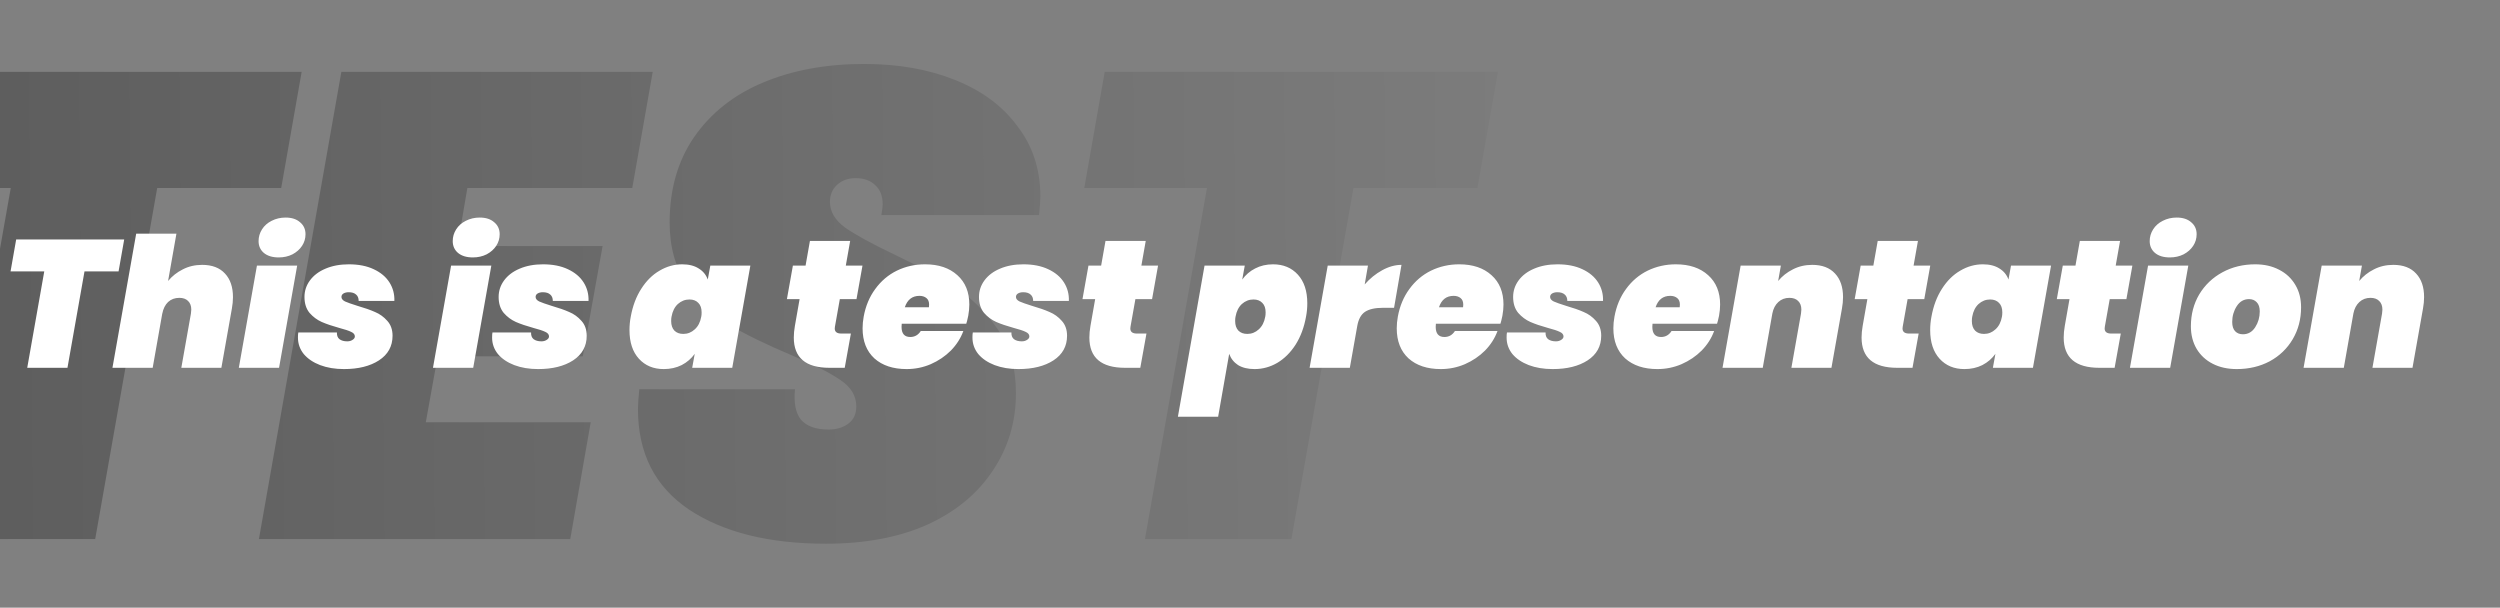 <svg width="469" height="114" viewBox="0 0 469 114" fill="none" xmlns="http://www.w3.org/2000/svg">
    <rect x="0" y="0" width="469" height="114" fill="#808080" stroke="none"/>
    <g clip-path="url(#clip0)">
        <path d="M56.589 13.486L52.753 35.274H29.489L17.856 101.133H-9.615L2.017 35.274H-21L-17.164 13.486H56.589ZM87.676 35.274L85.819 46.168H113.044L109.331 66.842H82.107L79.88 79.222H110.816L106.98 101.133H48.572L64.04 13.486H122.448L118.612 35.274H87.676ZM154.952 102C144.227 102 135.648 99.854 129.213 95.563C122.861 91.271 119.684 84.999 119.684 76.746C119.684 75.92 119.767 74.682 119.932 73.032H149.136C148.889 75.59 149.26 77.488 150.25 78.726C151.322 79.964 153.055 80.583 155.447 80.583C156.932 80.583 158.17 80.212 159.16 79.469C160.15 78.726 160.645 77.653 160.645 76.25C160.645 74.27 159.655 72.619 157.675 71.299C155.777 69.978 152.683 68.41 148.394 66.594C143.691 64.614 139.814 62.715 136.761 60.9C133.792 59.084 131.193 56.608 128.965 53.472C126.738 50.336 125.624 46.415 125.624 41.711C125.624 35.521 127.15 30.198 130.203 25.741C133.338 21.202 137.669 17.777 143.196 15.466C148.724 13.155 155.035 12 162.13 12C168.482 12 174.133 12.99 179.083 14.971C184.115 16.952 188.034 19.84 190.839 23.637C193.726 27.351 195.17 31.766 195.17 36.883C195.17 37.543 195.087 38.699 194.922 40.349H165.347C165.512 39.359 165.594 38.699 165.594 38.369C165.594 36.801 165.141 35.604 164.233 34.779C163.326 33.871 162.088 33.417 160.521 33.417C159.118 33.417 157.963 33.83 157.056 34.655C156.148 35.48 155.695 36.553 155.695 37.873C155.695 39.689 156.643 41.298 158.541 42.702C160.438 44.022 163.449 45.673 167.574 47.653C172.277 49.882 176.154 51.986 179.207 53.967C182.341 55.948 185.023 58.589 187.25 61.89C189.478 65.109 190.591 69.07 190.591 73.774C190.591 79.139 189.147 83.967 186.26 88.259C183.455 92.55 179.371 95.934 174.009 98.41C168.647 100.803 162.294 102 154.952 102ZM281 13.486L277.164 35.274H253.9L242.267 101.133H214.796L226.428 35.274H203.412L207.248 13.486H281Z" fill="url(#paint0_linear)"/>
        <path d="M23.298 44.928L22.244 50.912H15.852L12.656 69H5.108L8.304 50.912H1.98L3.034 44.928H23.298ZM37.925 49.688C39.783 49.688 41.211 50.232 42.209 51.32C43.206 52.385 43.705 53.859 43.705 55.74C43.705 56.42 43.637 57.134 43.501 57.882L41.529 69H34.015L35.817 58.834C35.862 58.471 35.885 58.222 35.885 58.086C35.885 57.383 35.681 56.839 35.273 56.454C34.887 56.069 34.343 55.876 33.641 55.876C32.802 55.876 32.099 56.137 31.533 56.658C30.989 57.179 30.626 57.905 30.445 58.834V58.8L28.643 69H21.095L25.549 43.84H33.097L31.533 52.714C32.281 51.807 33.199 51.082 34.287 50.538C35.375 49.971 36.587 49.688 37.925 49.688ZM52.282 48.294C51.103 48.294 50.174 48.011 49.494 47.444C48.836 46.877 48.508 46.141 48.508 45.234C48.508 44.441 48.723 43.704 49.154 43.024C49.584 42.344 50.185 41.811 50.956 41.426C51.749 41.018 52.622 40.814 53.574 40.814C54.73 40.814 55.636 41.109 56.294 41.698C56.974 42.265 57.314 43.013 57.314 43.942C57.314 44.735 57.098 45.461 56.668 46.118C56.237 46.775 55.636 47.308 54.866 47.716C54.095 48.101 53.234 48.294 52.282 48.294ZM55.75 49.824L52.35 69H44.802L48.202 49.824H55.75ZM64.531 69.238C62.853 69.238 61.358 68.989 60.043 68.49C58.751 67.991 57.731 67.3 56.983 66.416C56.258 65.509 55.895 64.478 55.895 63.322C55.895 62.891 55.917 62.574 55.963 62.37H63.205C63.182 62.937 63.341 63.356 63.681 63.628C64.043 63.9 64.531 64.036 65.143 64.036C65.528 64.036 65.857 63.945 66.129 63.764C66.424 63.583 66.571 63.367 66.571 63.118C66.571 62.755 66.344 62.472 65.891 62.268C65.438 62.041 64.689 61.792 63.647 61.52C62.332 61.157 61.233 60.783 60.349 60.398C59.487 60.013 58.728 59.446 58.071 58.698C57.436 57.927 57.119 56.93 57.119 55.706C57.119 54.573 57.459 53.541 58.139 52.612C58.842 51.66 59.816 50.923 61.063 50.402C62.332 49.858 63.794 49.586 65.449 49.586C67.262 49.586 68.815 49.892 70.107 50.504C71.421 51.116 72.407 51.943 73.065 52.986C73.722 54.029 74.028 55.185 73.983 56.454H67.285C67.285 55.933 67.126 55.536 66.809 55.264C66.492 54.969 66.027 54.822 65.415 54.822C65.029 54.822 64.701 54.901 64.429 55.06C64.18 55.219 64.055 55.434 64.055 55.706C64.055 56.046 64.281 56.329 64.735 56.556C65.188 56.76 65.959 57.032 67.047 57.372C68.384 57.757 69.484 58.143 70.345 58.528C71.229 58.891 71.999 59.446 72.657 60.194C73.314 60.919 73.643 61.849 73.643 62.982C73.643 64.954 72.793 66.495 71.093 67.606C69.415 68.694 67.228 69.238 64.531 69.238ZM88.706 48.294C87.527 48.294 86.598 48.011 85.918 47.444C85.26 46.877 84.932 46.141 84.932 45.234C84.932 44.441 85.147 43.704 85.578 43.024C86.008 42.344 86.609 41.811 87.38 41.426C88.173 41.018 89.046 40.814 89.998 40.814C91.154 40.814 92.06 41.109 92.718 41.698C93.398 42.265 93.738 43.013 93.738 43.942C93.738 44.735 93.522 45.461 93.092 46.118C92.661 46.775 92.06 47.308 91.29 47.716C90.519 48.101 89.658 48.294 88.706 48.294ZM92.174 49.824L88.774 69H81.226L84.626 49.824H92.174ZM100.955 69.238C99.277 69.238 97.781 68.989 96.467 68.49C95.175 67.991 94.155 67.3 93.407 66.416C92.681 65.509 92.319 64.478 92.319 63.322C92.319 62.891 92.341 62.574 92.387 62.37H99.629C99.606 62.937 99.765 63.356 100.105 63.628C100.467 63.9 100.955 64.036 101.567 64.036C101.952 64.036 102.281 63.945 102.553 63.764C102.847 63.583 102.995 63.367 102.995 63.118C102.995 62.755 102.768 62.472 102.315 62.268C101.861 62.041 101.113 61.792 100.071 61.52C98.756 61.157 97.657 60.783 96.773 60.398C95.911 60.013 95.152 59.446 94.495 58.698C93.86 57.927 93.543 56.93 93.543 55.706C93.543 54.573 93.883 53.541 94.563 52.612C95.265 51.66 96.24 50.923 97.487 50.402C98.756 49.858 100.218 49.586 101.873 49.586C103.686 49.586 105.239 49.892 106.531 50.504C107.845 51.116 108.831 51.943 109.489 52.986C110.146 54.029 110.452 55.185 110.407 56.454H103.709C103.709 55.933 103.55 55.536 103.233 55.264C102.915 54.969 102.451 54.822 101.839 54.822C101.453 54.822 101.125 54.901 100.853 55.06C100.603 55.219 100.479 55.434 100.479 55.706C100.479 56.046 100.705 56.329 101.159 56.556C101.612 56.76 102.383 57.032 103.471 57.372C104.808 57.757 105.907 58.143 106.769 58.528C107.653 58.891 108.423 59.446 109.081 60.194C109.738 60.919 110.067 61.849 110.067 62.982C110.067 64.954 109.217 66.495 107.517 67.606C105.839 68.694 103.652 69.238 100.955 69.238ZM118.329 59.412C118.692 57.395 119.349 55.649 120.301 54.176C121.253 52.68 122.398 51.547 123.735 50.776C125.073 49.983 126.489 49.586 127.985 49.586C129.232 49.586 130.263 49.847 131.079 50.368C131.895 50.867 132.462 51.558 132.779 52.442L133.255 49.824H140.769L137.369 69H129.855L130.331 66.382C129.697 67.266 128.881 67.969 127.883 68.49C126.886 68.989 125.764 69.238 124.517 69.238C122.591 69.238 121.038 68.592 119.859 67.3C118.681 66.008 118.091 64.217 118.091 61.928C118.091 61.067 118.171 60.228 118.329 59.412ZM131.555 59.412C131.601 59.208 131.623 58.936 131.623 58.596C131.623 57.825 131.419 57.236 131.011 56.828C130.603 56.397 130.048 56.182 129.345 56.182C128.529 56.182 127.804 56.465 127.169 57.032C126.557 57.599 126.161 58.392 125.979 59.412C125.934 59.616 125.911 59.888 125.911 60.228C125.911 60.999 126.115 61.599 126.523 62.03C126.931 62.438 127.487 62.642 128.189 62.642C129.005 62.642 129.719 62.359 130.331 61.792C130.966 61.225 131.374 60.432 131.555 59.412ZM156.634 61.282C156.611 61.373 156.6 61.486 156.6 61.622C156.6 62.257 157.008 62.574 157.824 62.574H159.626L158.47 69H155.614C151.149 69 148.916 67.107 148.916 63.322C148.916 62.642 148.984 61.917 149.12 61.146L150.004 56.114H147.624L148.746 49.824H151.126L151.942 45.2H159.49L158.674 49.824H161.802L160.68 56.114H157.552L156.634 61.282ZM173.551 49.586C176.089 49.586 178.107 50.266 179.603 51.626C181.099 52.963 181.847 54.799 181.847 57.134C181.847 57.791 181.779 58.494 181.643 59.242C181.484 59.99 181.359 60.489 181.269 60.738H169.165C169.142 60.874 169.131 61.067 169.131 61.316C169.131 62.585 169.675 63.22 170.763 63.22C171.601 63.22 172.259 62.846 172.735 62.098H180.725C180.226 63.458 179.444 64.682 178.379 65.77C177.313 66.835 176.055 67.685 174.605 68.32C173.177 68.932 171.669 69.238 170.083 69.238C167.544 69.238 165.527 68.569 164.031 67.232C162.557 65.872 161.821 63.991 161.821 61.588C161.821 60.885 161.889 60.16 162.025 59.412C162.387 57.417 163.113 55.683 164.201 54.21C165.289 52.714 166.637 51.569 168.247 50.776C169.879 49.983 171.647 49.586 173.551 49.586ZM174.265 57.644C174.287 57.531 174.299 57.361 174.299 57.134C174.299 56.59 174.129 56.182 173.789 55.91C173.449 55.638 173.018 55.502 172.497 55.502C171.137 55.502 170.219 56.216 169.743 57.644H174.265ZM191.068 69.238C189.391 69.238 187.895 68.989 186.58 68.49C185.288 67.991 184.268 67.3 183.52 66.416C182.795 65.509 182.432 64.478 182.432 63.322C182.432 62.891 182.455 62.574 182.5 62.37H189.742C189.719 62.937 189.878 63.356 190.218 63.628C190.581 63.9 191.068 64.036 191.68 64.036C192.065 64.036 192.394 63.945 192.666 63.764C192.961 63.583 193.108 63.367 193.108 63.118C193.108 62.755 192.881 62.472 192.428 62.268C191.975 62.041 191.227 61.792 190.184 61.52C188.869 61.157 187.77 60.783 186.886 60.398C186.025 60.013 185.265 59.446 184.608 58.698C183.973 57.927 183.656 56.93 183.656 55.706C183.656 54.573 183.996 53.541 184.676 52.612C185.379 51.66 186.353 50.923 187.6 50.402C188.869 49.858 190.331 49.586 191.986 49.586C193.799 49.586 195.352 49.892 196.644 50.504C197.959 51.116 198.945 51.943 199.602 52.986C200.259 54.029 200.565 55.185 200.52 56.454H193.822C193.822 55.933 193.663 55.536 193.346 55.264C193.029 54.969 192.564 54.822 191.952 54.822C191.567 54.822 191.238 54.901 190.966 55.06C190.717 55.219 190.592 55.434 190.592 55.706C190.592 56.046 190.819 56.329 191.272 56.556C191.725 56.76 192.496 57.032 193.584 57.372C194.921 57.757 196.021 58.143 196.882 58.528C197.766 58.891 198.537 59.446 199.194 60.194C199.851 60.919 200.18 61.849 200.18 62.982C200.18 64.954 199.33 66.495 197.63 67.606C195.953 68.694 193.765 69.238 191.068 69.238ZM212.083 61.282C212.061 61.373 212.049 61.486 212.049 61.622C212.049 62.257 212.457 62.574 213.273 62.574H215.075L213.919 69H211.063C206.598 69 204.365 67.107 204.365 63.322C204.365 62.642 204.433 61.917 204.569 61.146L205.453 56.114H203.073L204.195 49.824H206.575L207.391 45.2H214.939L214.123 49.824H217.251L216.129 56.114H213.001L212.083 61.282ZM233.043 52.442C233.678 51.558 234.483 50.867 235.457 50.368C236.455 49.847 237.577 49.586 238.823 49.586C240.75 49.586 242.303 50.232 243.481 51.524C244.66 52.816 245.249 54.607 245.249 56.896C245.249 57.757 245.17 58.596 245.011 59.412C244.649 61.429 243.991 63.186 243.039 64.682C242.087 66.155 240.943 67.289 239.605 68.082C238.268 68.853 236.851 69.238 235.355 69.238C234.109 69.238 233.077 68.989 232.261 68.49C231.468 67.969 230.913 67.266 230.595 66.382L228.521 78.18H220.973L225.971 49.824H233.519L233.043 52.442ZM237.361 59.412C237.407 59.208 237.429 58.936 237.429 58.596C237.429 57.825 237.225 57.236 236.817 56.828C236.409 56.397 235.854 56.182 235.151 56.182C234.335 56.182 233.61 56.465 232.975 57.032C232.363 57.599 231.967 58.392 231.785 59.412C231.74 59.616 231.717 59.888 231.717 60.228C231.717 60.999 231.921 61.599 232.329 62.03C232.737 62.438 233.293 62.642 233.995 62.642C234.811 62.642 235.525 62.359 236.137 61.792C236.772 61.225 237.18 60.432 237.361 59.412ZM256.017 53.36C256.991 52.249 258.079 51.365 259.281 50.708C260.505 50.028 261.717 49.688 262.919 49.688L261.525 57.746H259.383C257.955 57.746 256.855 57.995 256.085 58.494C255.337 58.993 254.849 59.877 254.623 61.146L253.229 69H245.681L249.081 49.824H256.629L256.017 53.36ZM273.758 49.586C276.296 49.586 278.314 50.266 279.81 51.626C281.306 52.963 282.054 54.799 282.054 57.134C282.054 57.791 281.986 58.494 281.85 59.242C281.691 59.99 281.566 60.489 281.476 60.738H269.372C269.349 60.874 269.338 61.067 269.338 61.316C269.338 62.585 269.882 63.22 270.97 63.22C271.808 63.22 272.466 62.846 272.942 62.098H280.932C280.433 63.458 279.651 64.682 278.586 65.77C277.52 66.835 276.262 67.685 274.812 68.32C273.384 68.932 271.876 69.238 270.29 69.238C267.751 69.238 265.734 68.569 264.238 67.232C262.764 65.872 262.028 63.991 262.028 61.588C262.028 60.885 262.096 60.16 262.232 59.412C262.594 57.417 263.32 55.683 264.408 54.21C265.496 52.714 266.844 51.569 268.454 50.776C270.086 49.983 271.854 49.586 273.758 49.586ZM274.472 57.644C274.494 57.531 274.506 57.361 274.506 57.134C274.506 56.59 274.336 56.182 273.996 55.91C273.656 55.638 273.225 55.502 272.704 55.502C271.344 55.502 270.426 56.216 269.95 57.644H274.472ZM291.275 69.238C289.598 69.238 288.102 68.989 286.787 68.49C285.495 67.991 284.475 67.3 283.727 66.416C283.002 65.509 282.639 64.478 282.639 63.322C282.639 62.891 282.662 62.574 282.707 62.37H289.949C289.926 62.937 290.085 63.356 290.425 63.628C290.788 63.9 291.275 64.036 291.887 64.036C292.272 64.036 292.601 63.945 292.873 63.764C293.168 63.583 293.315 63.367 293.315 63.118C293.315 62.755 293.088 62.472 292.635 62.268C292.182 62.041 291.434 61.792 290.391 61.52C289.076 61.157 287.977 60.783 287.093 60.398C286.232 60.013 285.472 59.446 284.815 58.698C284.18 57.927 283.863 56.93 283.863 55.706C283.863 54.573 284.203 53.541 284.883 52.612C285.586 51.66 286.56 50.923 287.807 50.402C289.076 49.858 290.538 49.586 292.193 49.586C294.006 49.586 295.559 49.892 296.851 50.504C298.166 51.116 299.152 51.943 299.809 52.986C300.466 54.029 300.772 55.185 300.727 56.454H294.029C294.029 55.933 293.87 55.536 293.553 55.264C293.236 54.969 292.771 54.822 292.159 54.822C291.774 54.822 291.445 54.901 291.173 55.06C290.924 55.219 290.799 55.434 290.799 55.706C290.799 56.046 291.026 56.329 291.479 56.556C291.932 56.76 292.703 57.032 293.791 57.372C295.128 57.757 296.228 58.143 297.089 58.528C297.973 58.891 298.744 59.446 299.401 60.194C300.058 60.919 300.387 61.849 300.387 62.982C300.387 64.954 299.537 66.495 297.837 67.606C296.16 68.694 293.972 69.238 291.275 69.238ZM314.398 49.586C316.937 49.586 318.954 50.266 320.45 51.626C321.946 52.963 322.694 54.799 322.694 57.134C322.694 57.791 322.626 58.494 322.49 59.242C322.332 59.99 322.207 60.489 322.116 60.738H310.012C309.99 60.874 309.978 61.067 309.978 61.316C309.978 62.585 310.522 63.22 311.61 63.22C312.449 63.22 313.106 62.846 313.582 62.098H321.572C321.074 63.458 320.292 64.682 319.226 65.77C318.161 66.835 316.903 67.685 315.452 68.32C314.024 68.932 312.517 69.238 310.93 69.238C308.392 69.238 306.374 68.569 304.878 67.232C303.405 65.872 302.668 63.991 302.668 61.588C302.668 60.885 302.736 60.16 302.872 59.412C303.235 57.417 303.96 55.683 305.048 54.21C306.136 52.714 307.485 51.569 309.094 50.776C310.726 49.983 312.494 49.586 314.398 49.586ZM315.112 57.644C315.135 57.531 315.146 57.361 315.146 57.134C315.146 56.59 314.976 56.182 314.636 55.91C314.296 55.638 313.866 55.502 313.344 55.502C311.984 55.502 311.066 56.216 310.59 57.644H315.112ZM339.974 49.688C341.832 49.688 343.26 50.232 344.258 51.32C345.255 52.385 345.754 53.859 345.754 55.74C345.754 56.42 345.686 57.134 345.55 57.882L343.578 69H336.064L337.866 58.834C337.911 58.471 337.934 58.222 337.934 58.086C337.934 57.383 337.73 56.839 337.322 56.454C336.936 56.069 336.392 55.876 335.69 55.876C334.874 55.876 334.182 56.137 333.616 56.658C333.049 57.179 332.675 57.893 332.494 58.8L330.692 69H323.144L326.544 49.824H334.092L333.582 52.714C334.33 51.807 335.248 51.082 336.336 50.538C337.424 49.971 338.636 49.688 339.974 49.688ZM356.949 61.282C356.926 61.373 356.915 61.486 356.915 61.622C356.915 62.257 357.323 62.574 358.139 62.574H359.941L358.785 69H355.929C351.463 69 349.231 67.107 349.231 63.322C349.231 62.642 349.299 61.917 349.435 61.146L350.319 56.114H347.939L349.061 49.824H351.441L352.257 45.2H359.805L358.989 49.824H362.117L360.995 56.114H357.867L356.949 61.282ZM362.339 59.412C362.702 57.395 363.359 55.649 364.311 54.176C365.263 52.68 366.408 51.547 367.745 50.776C369.083 49.983 370.499 49.586 371.995 49.586C373.242 49.586 374.273 49.847 375.089 50.368C375.905 50.867 376.472 51.558 376.789 52.442L377.265 49.824H384.779L381.379 69H373.865L374.341 66.382C373.707 67.266 372.891 67.969 371.893 68.49C370.896 68.989 369.774 69.238 368.527 69.238C366.601 69.238 365.048 68.592 363.869 67.3C362.691 66.008 362.101 64.217 362.101 61.928C362.101 61.067 362.181 60.228 362.339 59.412ZM375.565 59.412C375.611 59.208 375.633 58.936 375.633 58.596C375.633 57.825 375.429 57.236 375.021 56.828C374.613 56.397 374.058 56.182 373.355 56.182C372.539 56.182 371.814 56.465 371.179 57.032C370.567 57.599 370.171 58.392 369.989 59.412C369.944 59.616 369.921 59.888 369.921 60.228C369.921 60.999 370.125 61.599 370.533 62.03C370.941 62.438 371.497 62.642 372.199 62.642C373.015 62.642 373.729 62.359 374.341 61.792C374.976 61.225 375.384 60.432 375.565 59.412ZM394.867 61.282C394.844 61.373 394.833 61.486 394.833 61.622C394.833 62.257 395.241 62.574 396.057 62.574H397.859L396.703 69H393.847C389.381 69 387.149 67.107 387.149 63.322C387.149 62.642 387.217 61.917 387.353 61.146L388.237 56.114H385.857L386.979 49.824H389.359L390.175 45.2H397.723L396.907 49.824H400.035L398.913 56.114H395.785L394.867 61.282ZM407.057 48.294C405.878 48.294 404.949 48.011 404.269 47.444C403.612 46.877 403.283 46.141 403.283 45.234C403.283 44.441 403.498 43.704 403.929 43.024C404.36 42.344 404.96 41.811 405.731 41.426C406.524 41.018 407.397 40.814 408.349 40.814C409.505 40.814 410.412 41.109 411.069 41.698C411.749 42.265 412.089 43.013 412.089 43.942C412.089 44.735 411.874 45.461 411.443 46.118C411.012 46.775 410.412 47.308 409.641 47.716C408.87 48.101 408.009 48.294 407.057 48.294ZM410.525 49.824L407.125 69H399.577L402.977 49.824H410.525ZM419.612 69.238C417.912 69.238 416.416 68.909 415.124 68.252C413.832 67.595 412.824 66.665 412.098 65.464C411.373 64.24 411.01 62.823 411.01 61.214C411.01 58.993 411.532 56.998 412.574 55.23C413.64 53.462 415.09 52.079 416.926 51.082C418.762 50.085 420.814 49.586 423.08 49.586C424.78 49.586 426.276 49.926 427.568 50.606C428.86 51.263 429.869 52.204 430.594 53.428C431.32 54.629 431.682 56.035 431.682 57.644C431.682 59.865 431.161 61.86 430.118 63.628C429.076 65.396 427.636 66.779 425.8 67.776C423.964 68.751 421.902 69.238 419.612 69.238ZM420.768 62.71C421.743 62.71 422.514 62.268 423.08 61.384C423.647 60.5 423.93 59.514 423.93 58.426C423.93 57.655 423.738 57.077 423.352 56.692C422.99 56.307 422.514 56.114 421.924 56.114C420.95 56.114 420.179 56.556 419.612 57.44C419.046 58.324 418.762 59.31 418.762 60.398C418.762 61.169 418.944 61.747 419.306 62.132C419.669 62.517 420.156 62.71 420.768 62.71ZM448.979 49.688C450.838 49.688 452.266 50.232 453.263 51.32C454.261 52.385 454.759 53.859 454.759 55.74C454.759 56.42 454.691 57.134 454.555 57.882L452.583 69H445.069L446.871 58.834C446.917 58.471 446.939 58.222 446.939 58.086C446.939 57.383 446.735 56.839 446.327 56.454C445.942 56.069 445.398 55.876 444.695 55.876C443.879 55.876 443.188 56.137 442.621 56.658C442.055 57.179 441.681 57.893 441.499 58.8L439.697 69H432.149L435.549 49.824H443.097L442.587 52.714C443.335 51.807 444.253 51.082 445.341 50.538C446.429 49.971 447.642 49.688 448.979 49.688Z" fill="white"/>
    </g>
    <defs>
        <linearGradient id="paint0_linear" x1="-185.284" y1="69.6" x2="319.042" y2="64.933" gradientUnits="userSpaceOnUse">
            <stop stop-opacity="0.42"/>
            <stop offset="1" stop-opacity="0"/>
        </linearGradient>
        <clipPath id="clip0">
            <rect width="469" height="114" fill="white"/>
        </clipPath>
    </defs>
</svg>
